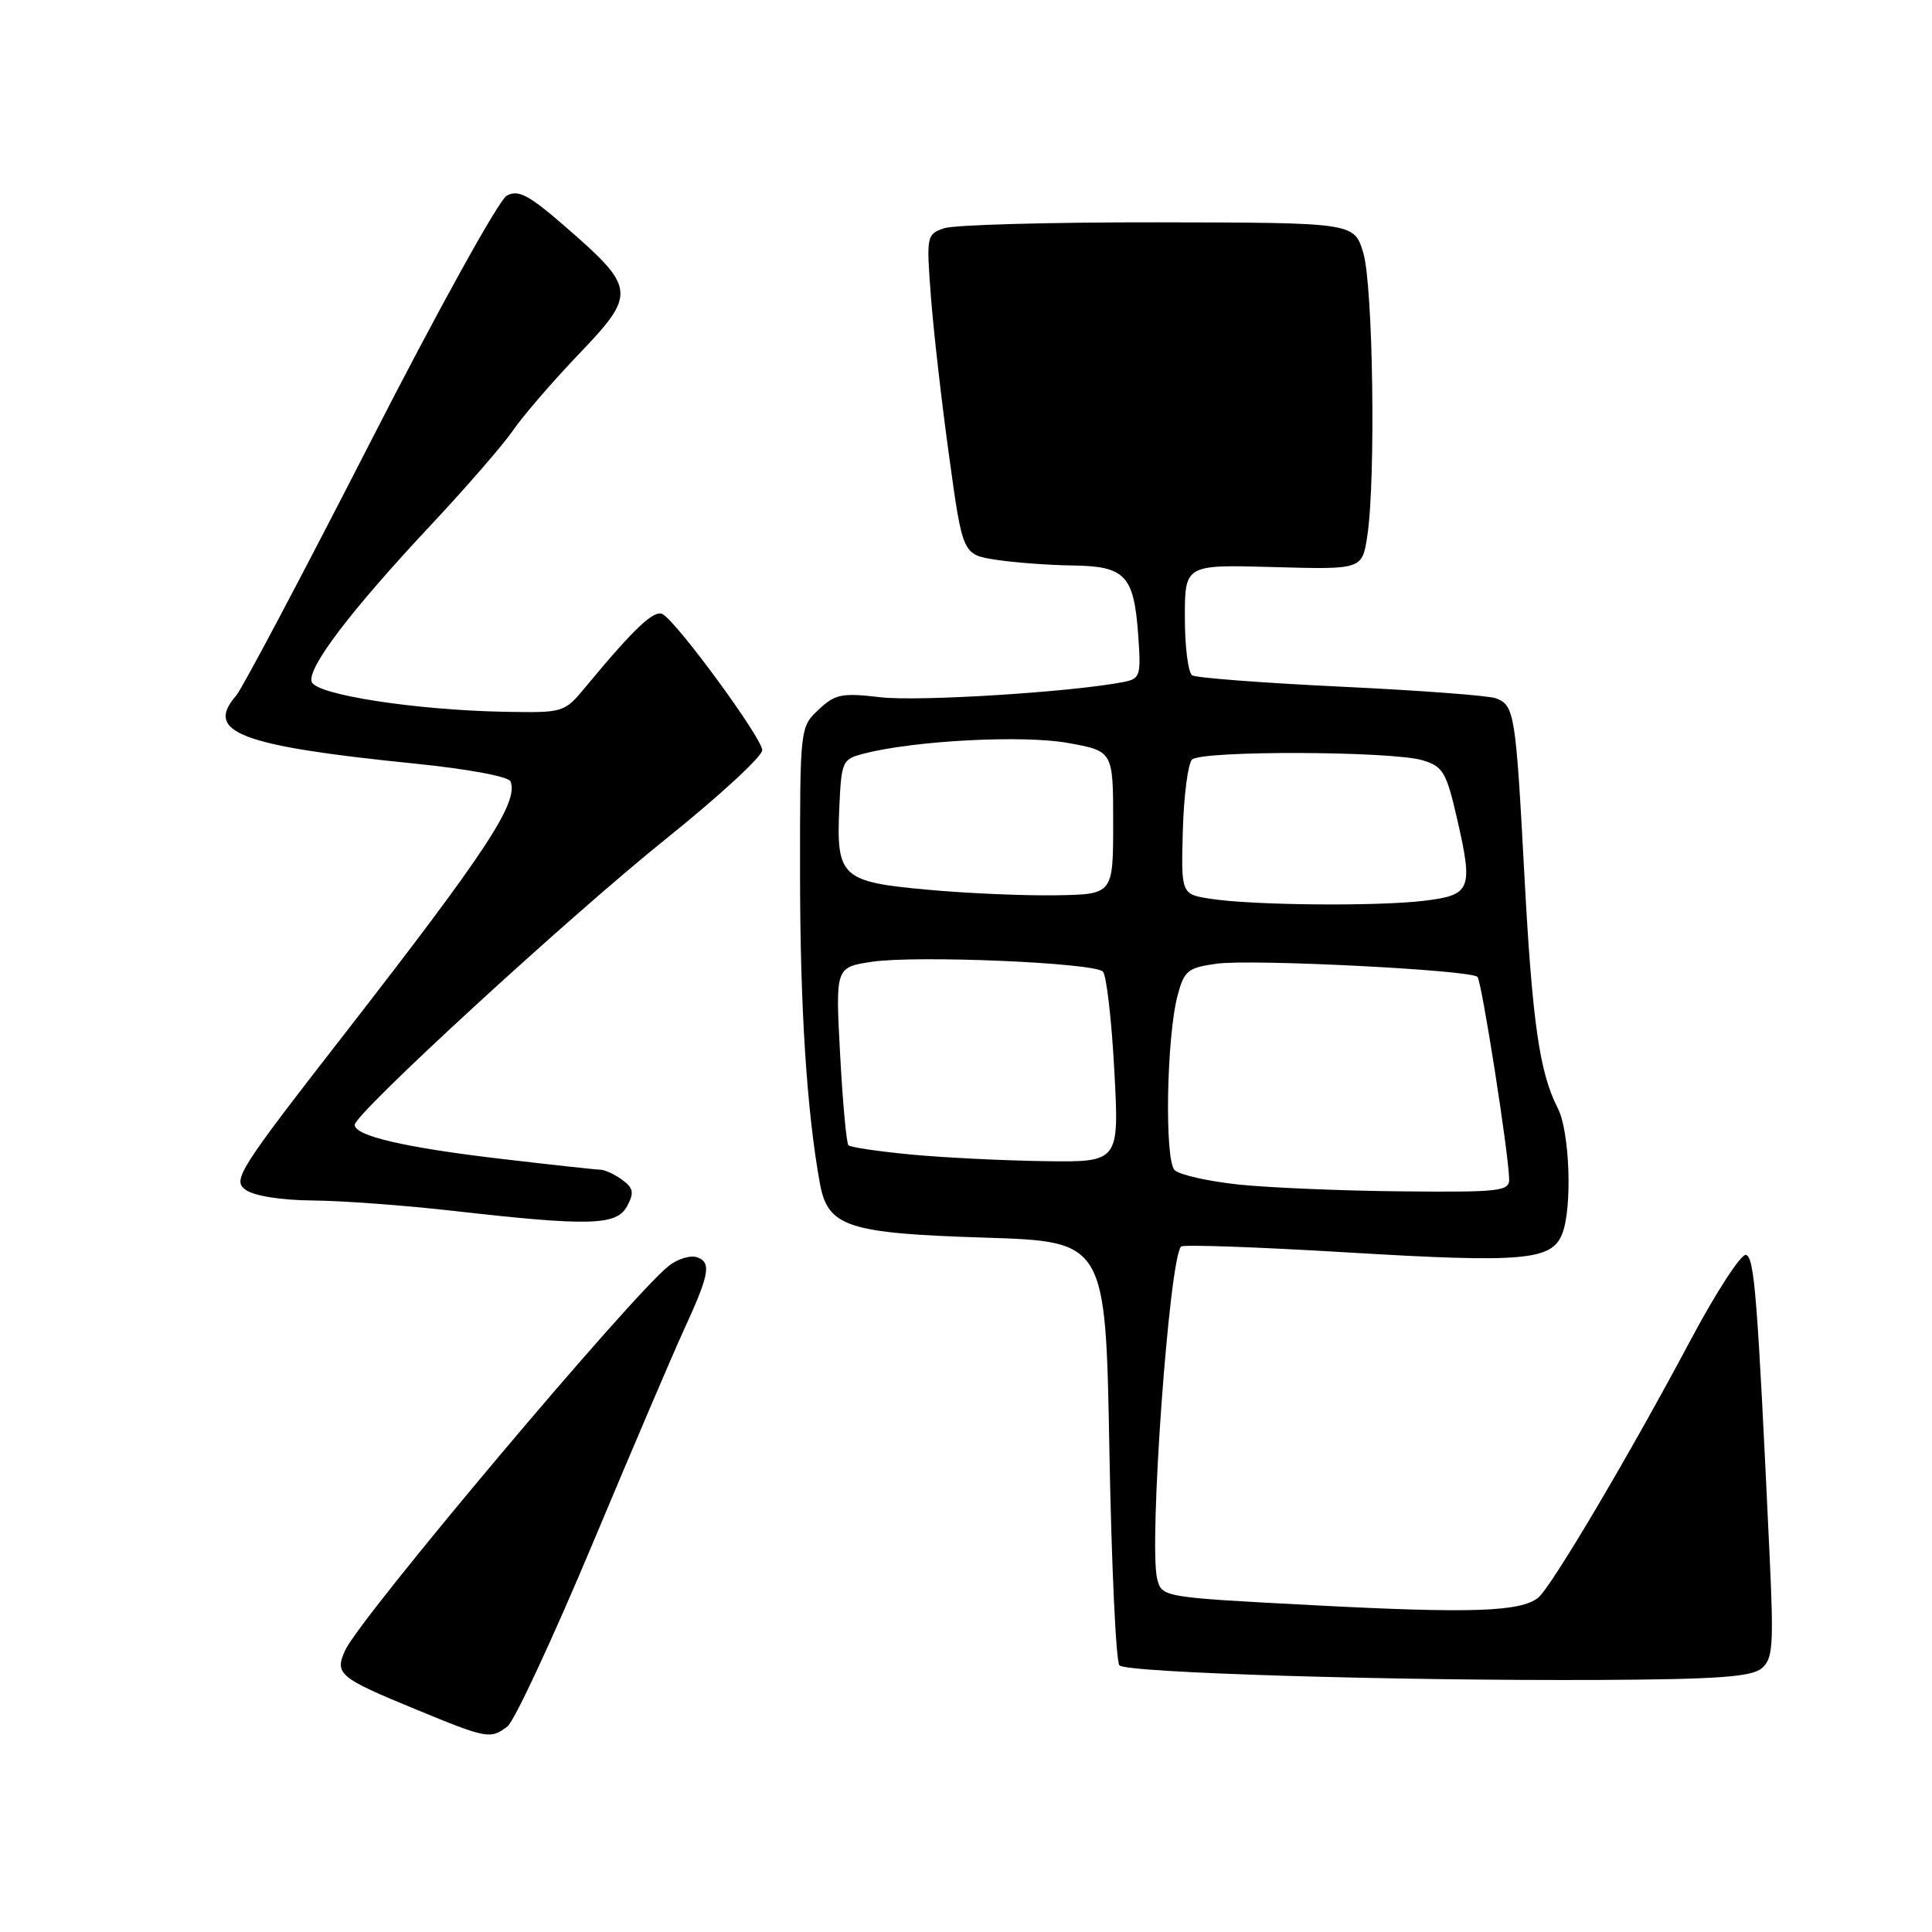 <?xml version="1.0" encoding="UTF-8" standalone="no"?>
<!DOCTYPE svg PUBLIC "-//W3C//DTD SVG 1.1//EN" "http://www.w3.org/Graphics/SVG/1.1/DTD/svg11.dtd" >
<svg xmlns="http://www.w3.org/2000/svg" xmlns:xlink="http://www.w3.org/1999/xlink" version="1.1" viewBox="0 0 256 256">
 <g >
 <path fill="currentColor"
d=" M 67.25 228.75 C 68.15 228.06 73.23 217.15 78.54 204.50 C 83.84 191.85 89.23 179.25 90.49 176.50 C 93.98 168.94 94.30 167.33 92.44 166.62 C 91.55 166.27 89.82 166.78 88.60 167.75 C 83.62 171.68 47.71 214.34 45.74 218.67 C 44.31 221.81 44.90 222.30 55.05 226.48 C 64.57 230.41 64.99 230.48 67.25 228.75 Z  M 233.41 221.08 C 234.92 219.82 235.04 218.15 234.48 206.08 C 232.87 171.69 232.47 166.65 231.36 166.28 C 230.73 166.08 227.39 171.21 223.94 177.70 C 215.98 192.67 205.54 210.32 203.82 211.70 C 201.49 213.57 194.97 213.80 174.23 212.71 C 153.95 211.65 153.95 211.65 153.33 209.19 C 152.20 204.68 154.93 166.74 156.50 165.17 C 156.78 164.89 166.61 165.24 178.34 165.94 C 201.88 167.36 205.66 167.03 207.02 163.44 C 208.36 159.93 207.99 149.89 206.42 146.85 C 203.99 142.14 203.03 135.45 201.98 115.79 C 200.84 94.49 200.67 93.47 198.22 92.53 C 197.29 92.17 188.07 91.48 177.74 90.99 C 167.42 90.50 158.52 89.82 157.98 89.49 C 157.44 89.16 157.00 85.72 157.00 81.85 C 157.00 74.81 157.00 74.81 168.75 75.14 C 180.50 75.47 180.50 75.47 181.18 70.98 C 182.31 63.46 181.94 37.82 180.64 33.50 C 179.43 29.50 179.43 29.50 153.47 29.46 C 139.18 29.44 126.42 29.79 125.11 30.24 C 122.78 31.04 122.74 31.25 123.35 39.28 C 123.69 43.80 124.78 53.35 125.77 60.50 C 127.56 73.50 127.56 73.50 132.03 74.18 C 134.49 74.55 139.03 74.89 142.13 74.93 C 149.09 75.02 150.24 76.23 150.81 84.04 C 151.21 89.56 151.10 89.93 148.87 90.37 C 142.09 91.70 121.70 92.98 116.68 92.39 C 111.54 91.79 110.67 91.96 108.47 94.03 C 106.01 96.34 106.00 96.41 106.01 115.92 C 106.02 133.47 106.90 147.24 108.64 156.81 C 109.69 162.56 112.29 163.42 130.44 163.99 C 146.50 164.50 146.50 164.50 147.00 192.17 C 147.28 207.39 147.87 220.21 148.33 220.67 C 149.33 221.66 184.74 222.73 212.10 222.60 C 227.45 222.52 232.07 222.19 233.41 221.08 Z  M 83.09 159.83 C 84.05 158.03 83.94 157.43 82.44 156.33 C 81.44 155.60 80.14 155.00 79.56 154.99 C 78.98 154.99 72.92 154.32 66.11 153.52 C 53.57 152.04 47.00 150.50 47.00 149.05 C 47.00 147.56 75.44 121.43 88.25 111.15 C 95.26 105.52 101.00 100.24 101.00 99.40 C 101.00 97.84 89.92 82.69 87.84 81.40 C 86.72 80.71 84.13 83.14 77.62 90.99 C 74.74 94.46 74.73 94.46 66.68 94.31 C 55.00 94.08 41.96 92.06 41.31 90.37 C 40.63 88.59 46.44 80.94 57.16 69.50 C 61.80 64.55 66.68 58.92 68.00 57.00 C 69.32 55.08 73.25 50.53 76.73 46.89 C 84.32 38.96 84.25 38.17 75.11 30.21 C 70.09 25.83 68.71 25.09 67.15 25.92 C 66.11 26.48 57.99 41.14 49.01 58.71 C 40.06 76.20 32.09 91.25 31.29 92.18 C 27.06 97.02 31.81 98.84 54.86 101.17 C 61.94 101.88 67.41 102.90 67.65 103.54 C 68.73 106.33 64.48 112.78 45.58 137.09 C 31.65 155.00 30.78 156.37 32.52 157.64 C 33.65 158.46 37.16 159.03 41.44 159.07 C 45.32 159.10 53.67 159.72 60.00 160.44 C 78.16 162.50 81.71 162.40 83.09 159.83 Z  M 164.14 156.96 C 160.10 156.53 156.27 155.67 155.64 155.04 C 154.29 153.68 154.57 137.42 156.04 131.89 C 156.92 128.60 157.39 128.22 161.25 127.69 C 165.88 127.06 194.86 128.52 195.77 129.44 C 196.33 130.00 199.92 152.91 199.97 156.25 C 200.00 157.84 198.72 157.99 185.75 157.86 C 177.91 157.79 168.19 157.38 164.14 156.96 Z  M 120.70 152.98 C 116.41 152.57 112.68 152.02 112.42 151.75 C 112.16 151.49 111.66 146.08 111.32 139.72 C 110.70 128.17 110.70 128.17 115.55 127.44 C 121.44 126.56 144.96 127.56 146.14 128.74 C 146.61 129.21 147.29 135.09 147.65 141.80 C 148.31 154.00 148.31 154.00 138.40 153.86 C 132.96 153.78 124.99 153.39 120.70 152.98 Z  M 160.50 119.11 C 156.50 118.50 156.50 118.50 156.73 110.07 C 156.86 105.43 157.41 101.19 157.95 100.65 C 159.17 99.43 184.36 99.51 188.50 100.74 C 191.22 101.56 191.65 102.30 193.09 108.57 C 195.22 117.89 194.92 118.61 188.67 119.36 C 182.48 120.11 166.09 119.96 160.50 119.11 Z  M 123.00 117.90 C 111.48 116.86 110.80 116.23 111.21 107.06 C 111.49 100.83 111.60 100.59 114.50 99.85 C 121.21 98.12 135.54 97.38 141.48 98.44 C 147.50 99.52 147.50 99.52 147.50 109.01 C 147.50 118.50 147.50 118.50 140.00 118.63 C 135.88 118.70 128.23 118.38 123.00 117.90 Z "/>
</g>
</svg>